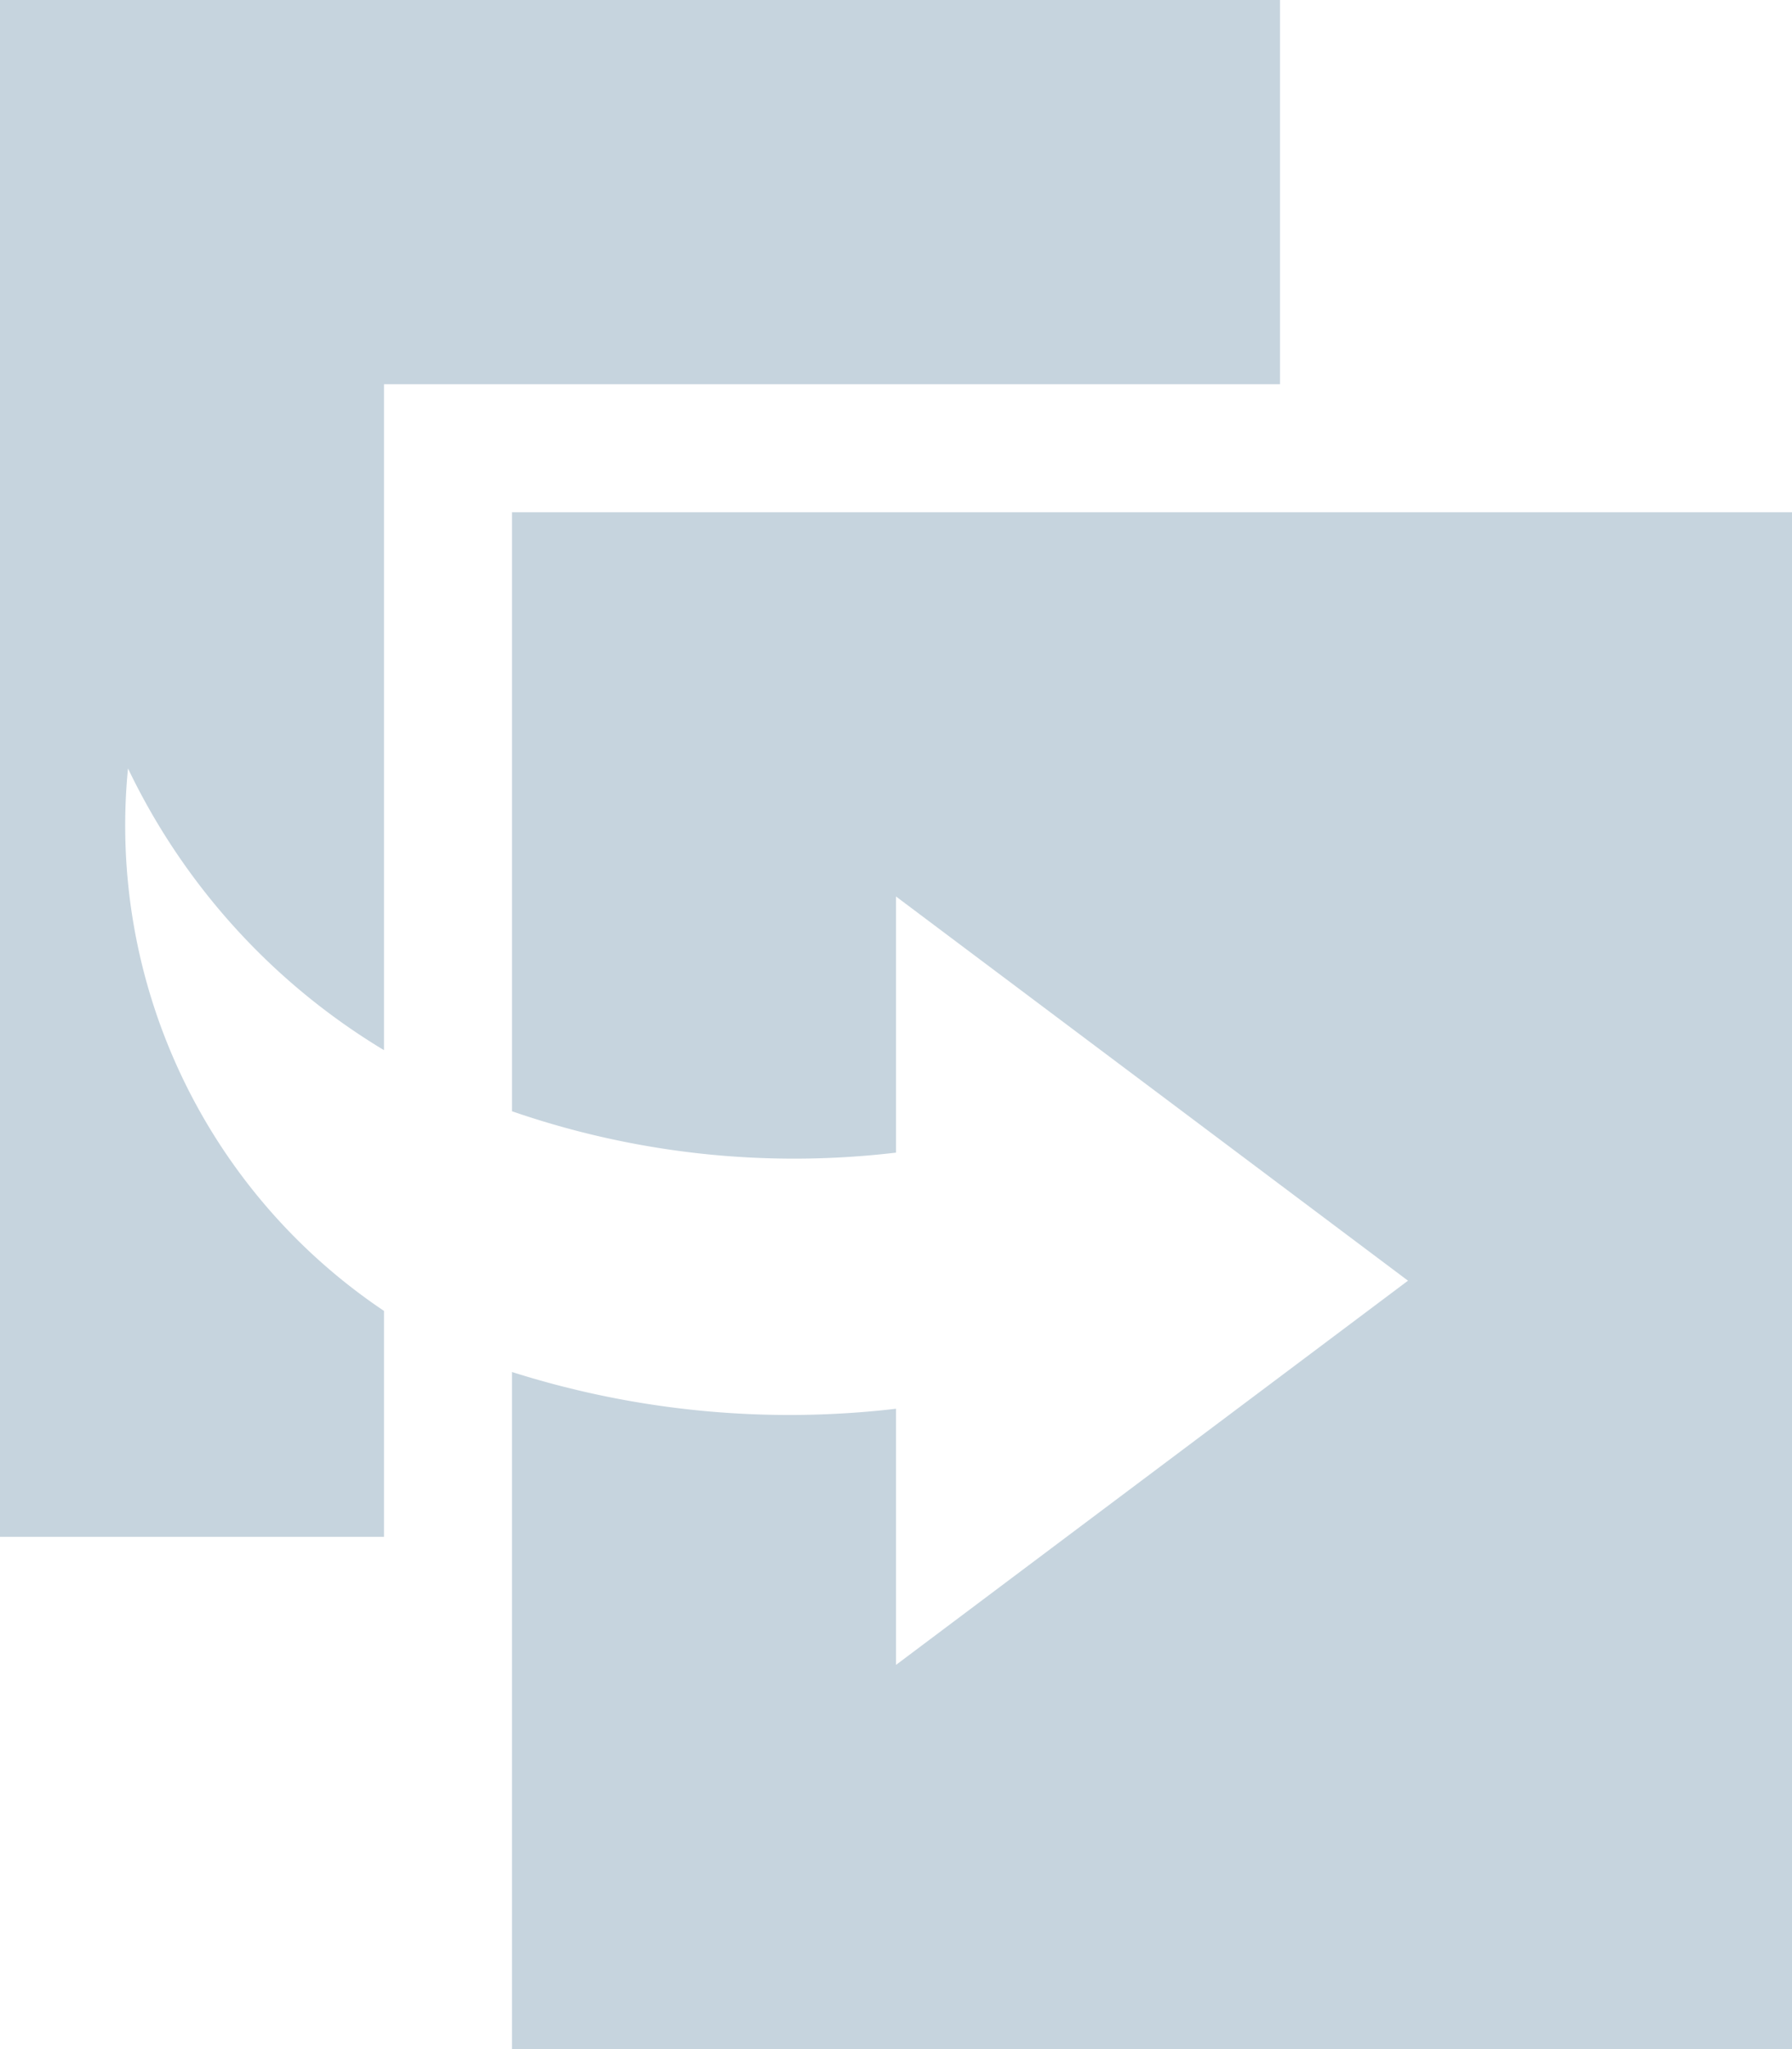 <svg xmlns="http://www.w3.org/2000/svg" width="14" height="16" viewBox="0 0 14 16">
  <defs>
    <style>
      .cls-1 {
        fill: #c6d4de;
        fill-rule: evenodd;
      }
    </style>
  </defs>
  <path id="clone.svg" class="cls-1" d="M586,156H576v12h3v-1.764A4.563,4.563,0,0,1,577,162a5.172,5.172,0,0,0,2,2.2V159h7v-3Zm2,4h-8v4.677a6.747,6.747,0,0,0,3,.323v-2l3,2.25,1,0.75-1,.75L584.333,168,583,169v-2a7.168,7.168,0,0,1-3-.287V172h10V160h-2Z" transform="translate(-576 -156)"/>
</svg>
